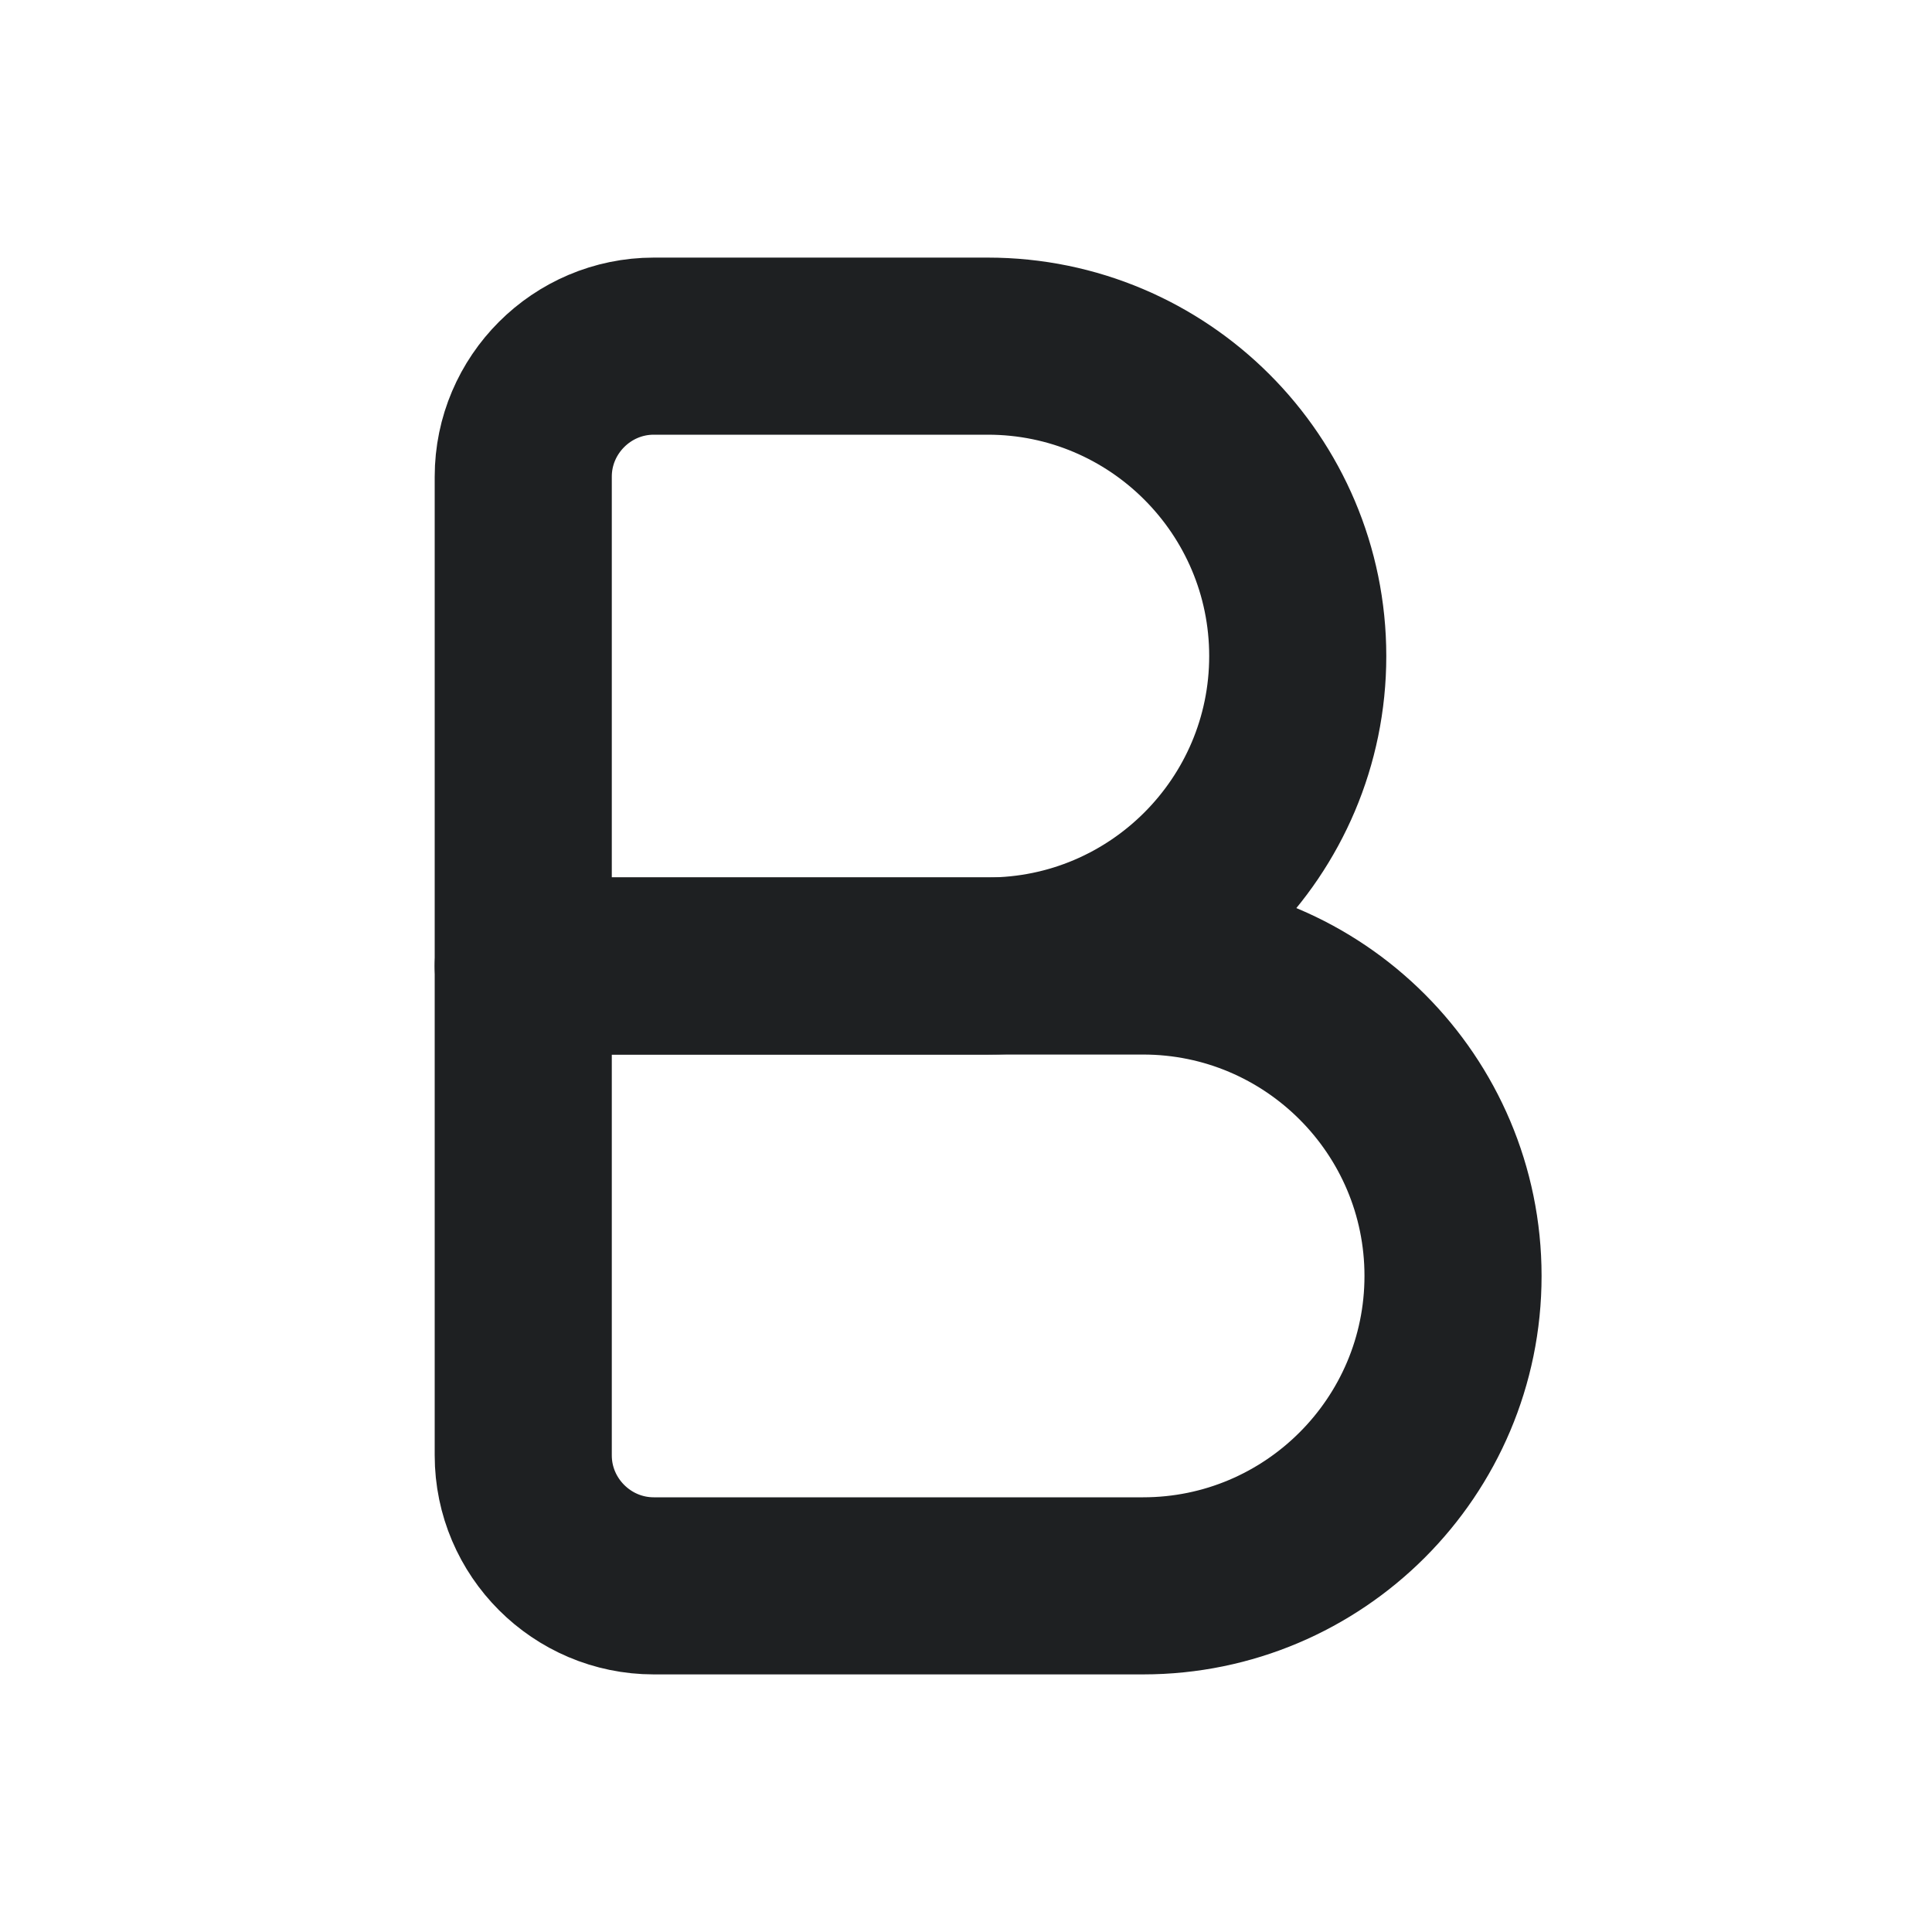 <svg width="24" height="24" viewBox="0 0 24 24" fill="none" xmlns="http://www.w3.org/2000/svg">
<path d="M6.5 5.921C6.5 5.029 7.229 4.3 8.121 4.3H12.271C14.395 4.3 16.121 6.026 16.121 8.15C16.121 10.274 14.395 12 12.271 12H6.5V5.921Z" stroke="#1E2022" stroke-width="2.2" stroke-linecap="round" stroke-linejoin="round"/>
<path d="M6.5 12H14.2C16.324 12 18.05 13.726 18.05 15.85C18.05 17.974 16.324 19.7 14.2 19.7H8.121C7.229 19.7 6.5 18.971 6.5 18.079V12V12Z" stroke="#1E2022" stroke-width="2.2" stroke-linecap="round" stroke-linejoin="round"/>
</svg>
